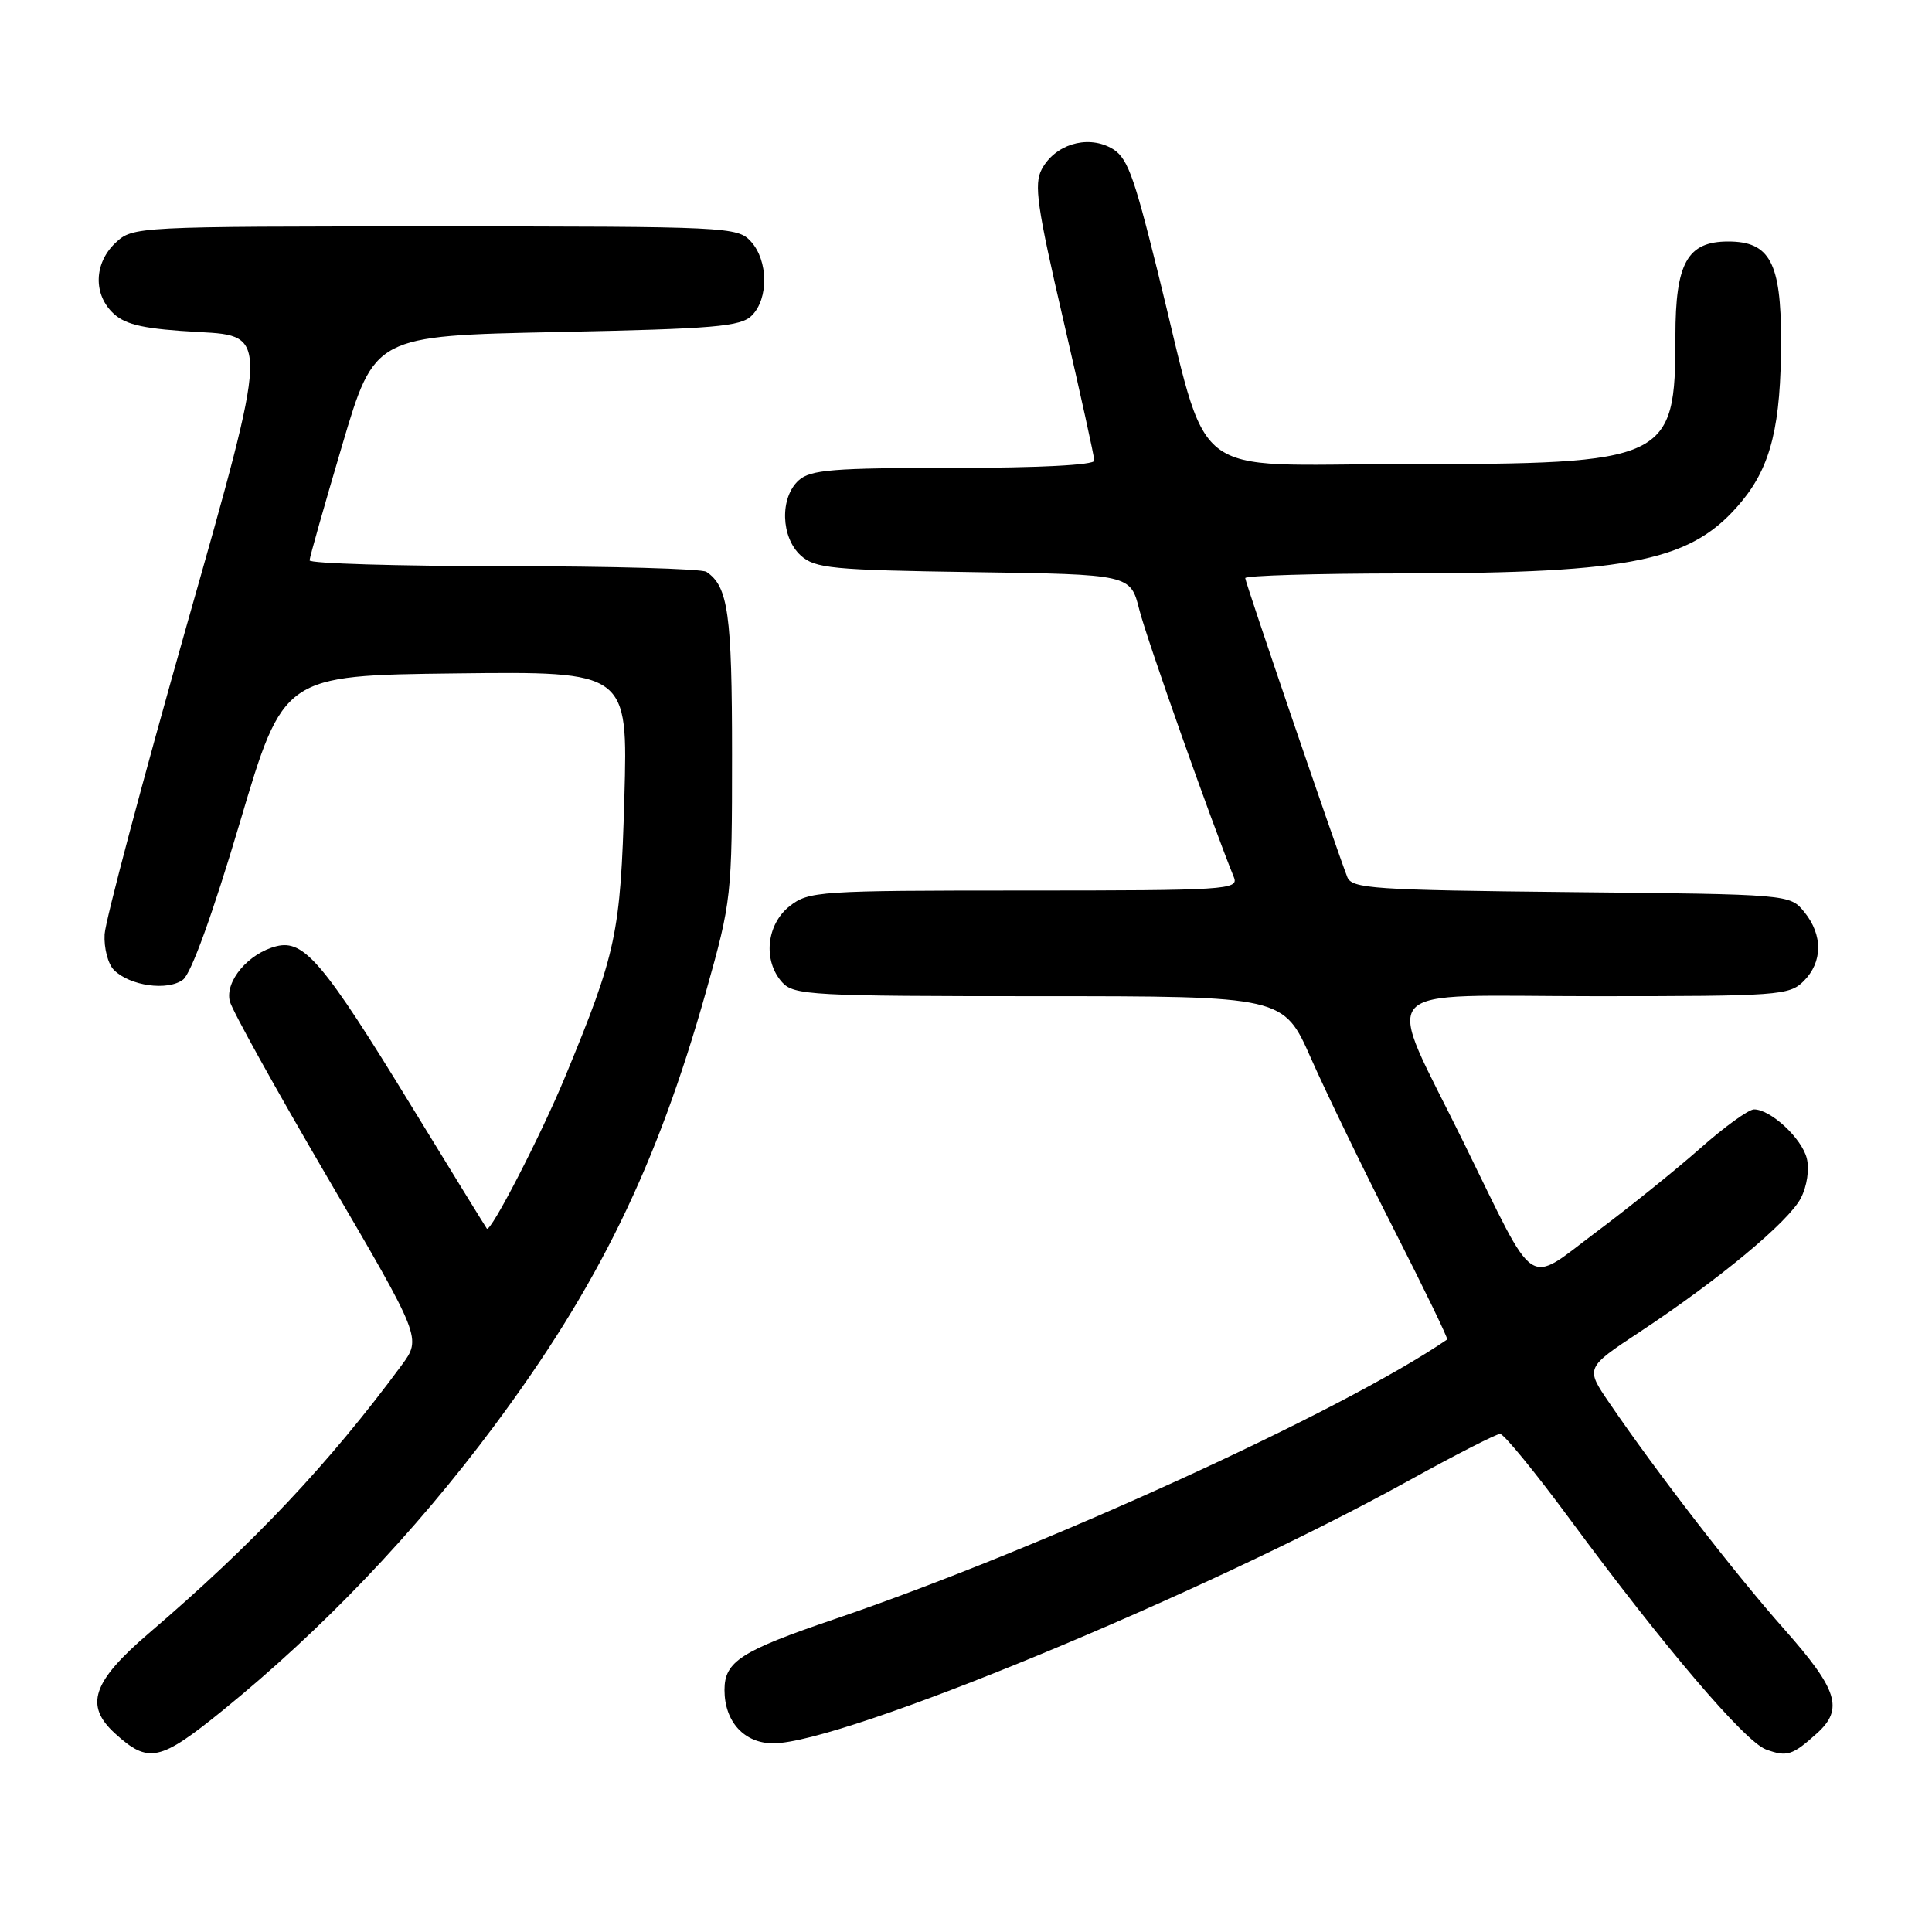 <?xml version="1.0" encoding="UTF-8" standalone="no"?>
<!DOCTYPE svg PUBLIC "-//W3C//DTD SVG 1.1//EN" "http://www.w3.org/Graphics/SVG/1.1/DTD/svg11.dtd" >
<svg xmlns="http://www.w3.org/2000/svg" xmlns:xlink="http://www.w3.org/1999/xlink" version="1.1" viewBox="0 0 256 256">
 <g >
 <path fill="currentColor"
d=" M 29.50 226.65 C 42.71 215.92 54.89 203.16 65.44 189.00 C 79.29 170.40 87.02 154.56 93.57 131.32 C 96.93 119.38 97.00 118.78 97.00 100.01 C 97.00 81.36 96.49 77.69 93.60 75.77 C 93.00 75.36 80.91 75.02 66.75 75.02 C 52.59 75.01 41.01 74.66 41.02 74.25 C 41.03 73.84 42.98 66.97 45.34 59.00 C 49.63 44.50 49.63 44.50 73.78 44.00 C 94.77 43.57 98.16 43.28 99.63 41.80 C 101.86 39.56 101.80 34.54 99.51 32.01 C 97.74 30.06 96.51 30.00 57.66 30.00 C 17.94 30.00 17.61 30.02 15.31 32.17 C 12.42 34.89 12.33 39.08 15.10 41.60 C 16.74 43.08 19.23 43.61 26.42 44.00 C 35.64 44.50 35.64 44.50 24.84 82.50 C 18.91 103.40 13.96 121.99 13.86 123.80 C 13.76 125.62 14.31 127.74 15.10 128.53 C 17.21 130.64 22.21 131.34 24.25 129.81 C 25.33 129.00 28.19 121.09 31.78 109.00 C 37.56 89.50 37.56 89.50 60.38 89.23 C 83.20 88.96 83.20 88.96 82.73 105.73 C 82.22 123.72 81.69 126.21 74.85 142.76 C 71.68 150.41 65.00 163.38 64.51 162.80 C 64.38 162.63 59.86 155.30 54.48 146.50 C 42.88 127.54 40.28 124.46 36.63 125.38 C 32.92 126.31 29.79 130.01 30.45 132.67 C 30.75 133.87 36.60 144.41 43.43 156.08 C 55.86 177.31 55.86 177.31 53.21 180.91 C 43.61 193.92 33.62 204.52 19.75 216.39 C 12.22 222.84 11.16 225.98 15.25 229.70 C 19.67 233.72 21.18 233.40 29.50 226.65 Z  M 240.75 229.68 C 244.33 226.46 243.52 223.90 236.44 215.90 C 229.97 208.62 219.41 194.95 213.23 185.87 C 210.07 181.25 210.07 181.25 217.29 176.48 C 227.79 169.54 236.99 161.90 238.62 158.76 C 239.44 157.18 239.77 154.95 239.41 153.49 C 238.74 150.82 234.62 147.00 232.42 147.00 C 231.70 147.00 228.50 149.31 225.31 152.14 C 222.11 154.97 215.92 159.95 211.55 163.22 C 202.10 170.29 203.77 171.41 194.00 151.50 C 183.34 129.77 181.35 132.00 211.39 132.00 C 235.67 132.00 237.10 131.90 239.00 130.00 C 241.52 127.48 241.56 123.91 239.09 120.86 C 237.18 118.50 237.18 118.50 208.18 118.21 C 181.93 117.94 179.12 117.75 178.52 116.21 C 176.95 112.14 165.00 77.15 165.00 76.60 C 165.00 76.27 174.34 75.99 185.75 75.98 C 216.61 75.95 224.29 74.32 230.81 66.41 C 234.68 61.71 236.00 56.30 236.00 45.06 C 236.00 34.79 234.51 32.00 229.00 32.00 C 223.58 32.00 222.00 34.83 222.00 44.55 C 222.00 61.08 221.12 61.50 186.00 61.50 C 156.76 61.50 160.46 64.40 153.37 35.87 C 150.11 22.75 149.33 20.71 147.13 19.56 C 143.93 17.88 139.77 19.19 138.04 22.42 C 136.98 24.41 137.41 27.39 140.90 42.42 C 143.15 52.13 145.00 60.51 145.00 61.04 C 145.00 61.62 137.57 62.00 126.33 62.00 C 110.36 62.00 107.39 62.24 105.83 63.65 C 103.31 65.93 103.46 71.20 106.10 73.60 C 108.00 75.32 110.20 75.53 129.00 75.81 C 149.79 76.11 149.79 76.11 150.97 80.80 C 151.92 84.59 160.54 108.96 163.50 116.25 C 164.17 117.89 162.46 118.00 135.74 118.00 C 108.45 118.00 107.16 118.09 104.63 120.07 C 101.54 122.51 101.07 127.32 103.65 130.17 C 105.19 131.87 107.59 132.00 137.69 132.00 C 170.08 132.00 170.08 132.00 173.72 140.25 C 175.73 144.79 180.67 154.98 184.70 162.90 C 188.73 170.82 191.91 177.39 191.76 177.49 C 177.78 187.05 137.88 205.25 110.50 214.57 C 98.16 218.77 96.00 220.16 96.00 223.93 C 96.00 228.14 98.62 231.00 102.46 231.00 C 111.64 231.00 159.46 211.23 186.68 196.18 C 192.83 192.78 198.27 190.00 198.77 190.00 C 199.27 190.00 203.41 195.06 207.98 201.25 C 220.42 218.12 231.20 230.78 234.00 231.81 C 236.78 232.83 237.50 232.61 240.75 229.68 Z "/>
</g>
</svg>